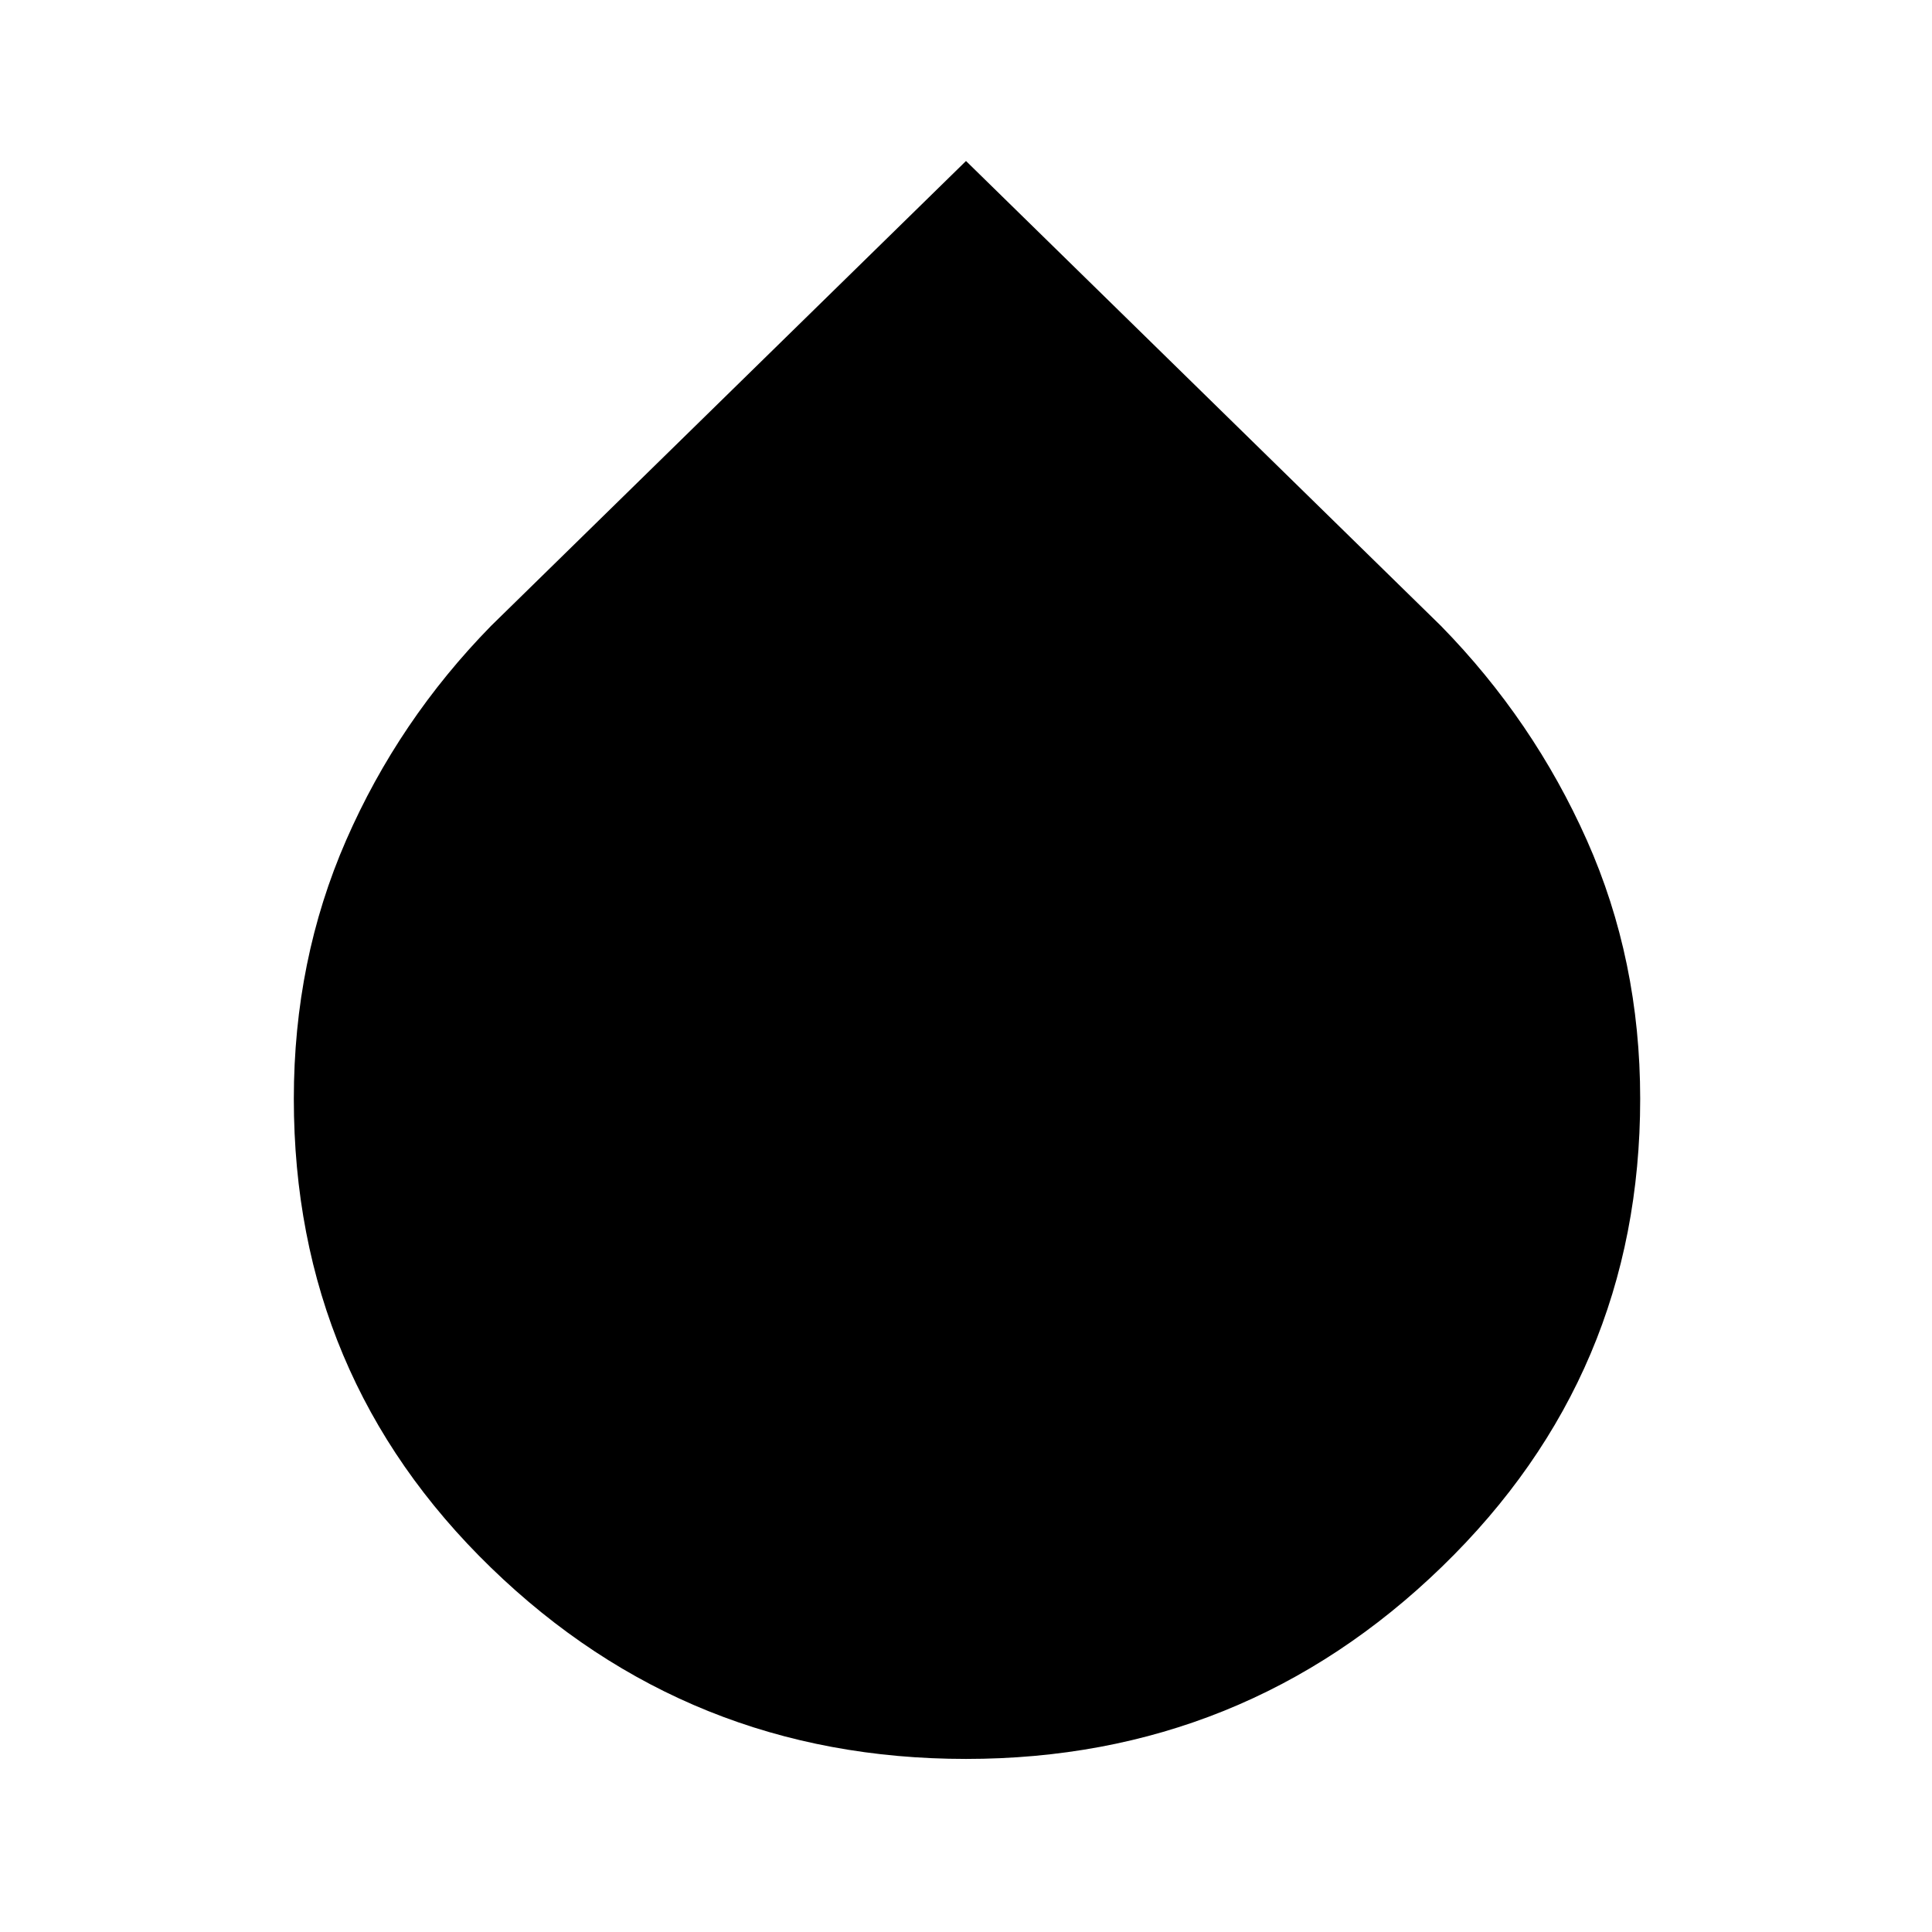 <svg xmlns="http://www.w3.org/2000/svg" height="48" width="48"><path d="M24 43.7q-6.9 0-11.8-4.75T7.3 27.3q0-3.45 1.3-6.425 1.3-2.975 3.6-5.325L24 4l11.8 11.55q2.3 2.35 3.625 5.325Q40.75 23.85 40.75 27.3q0 6.85-4.925 11.625T24 43.7Z"/></svg>